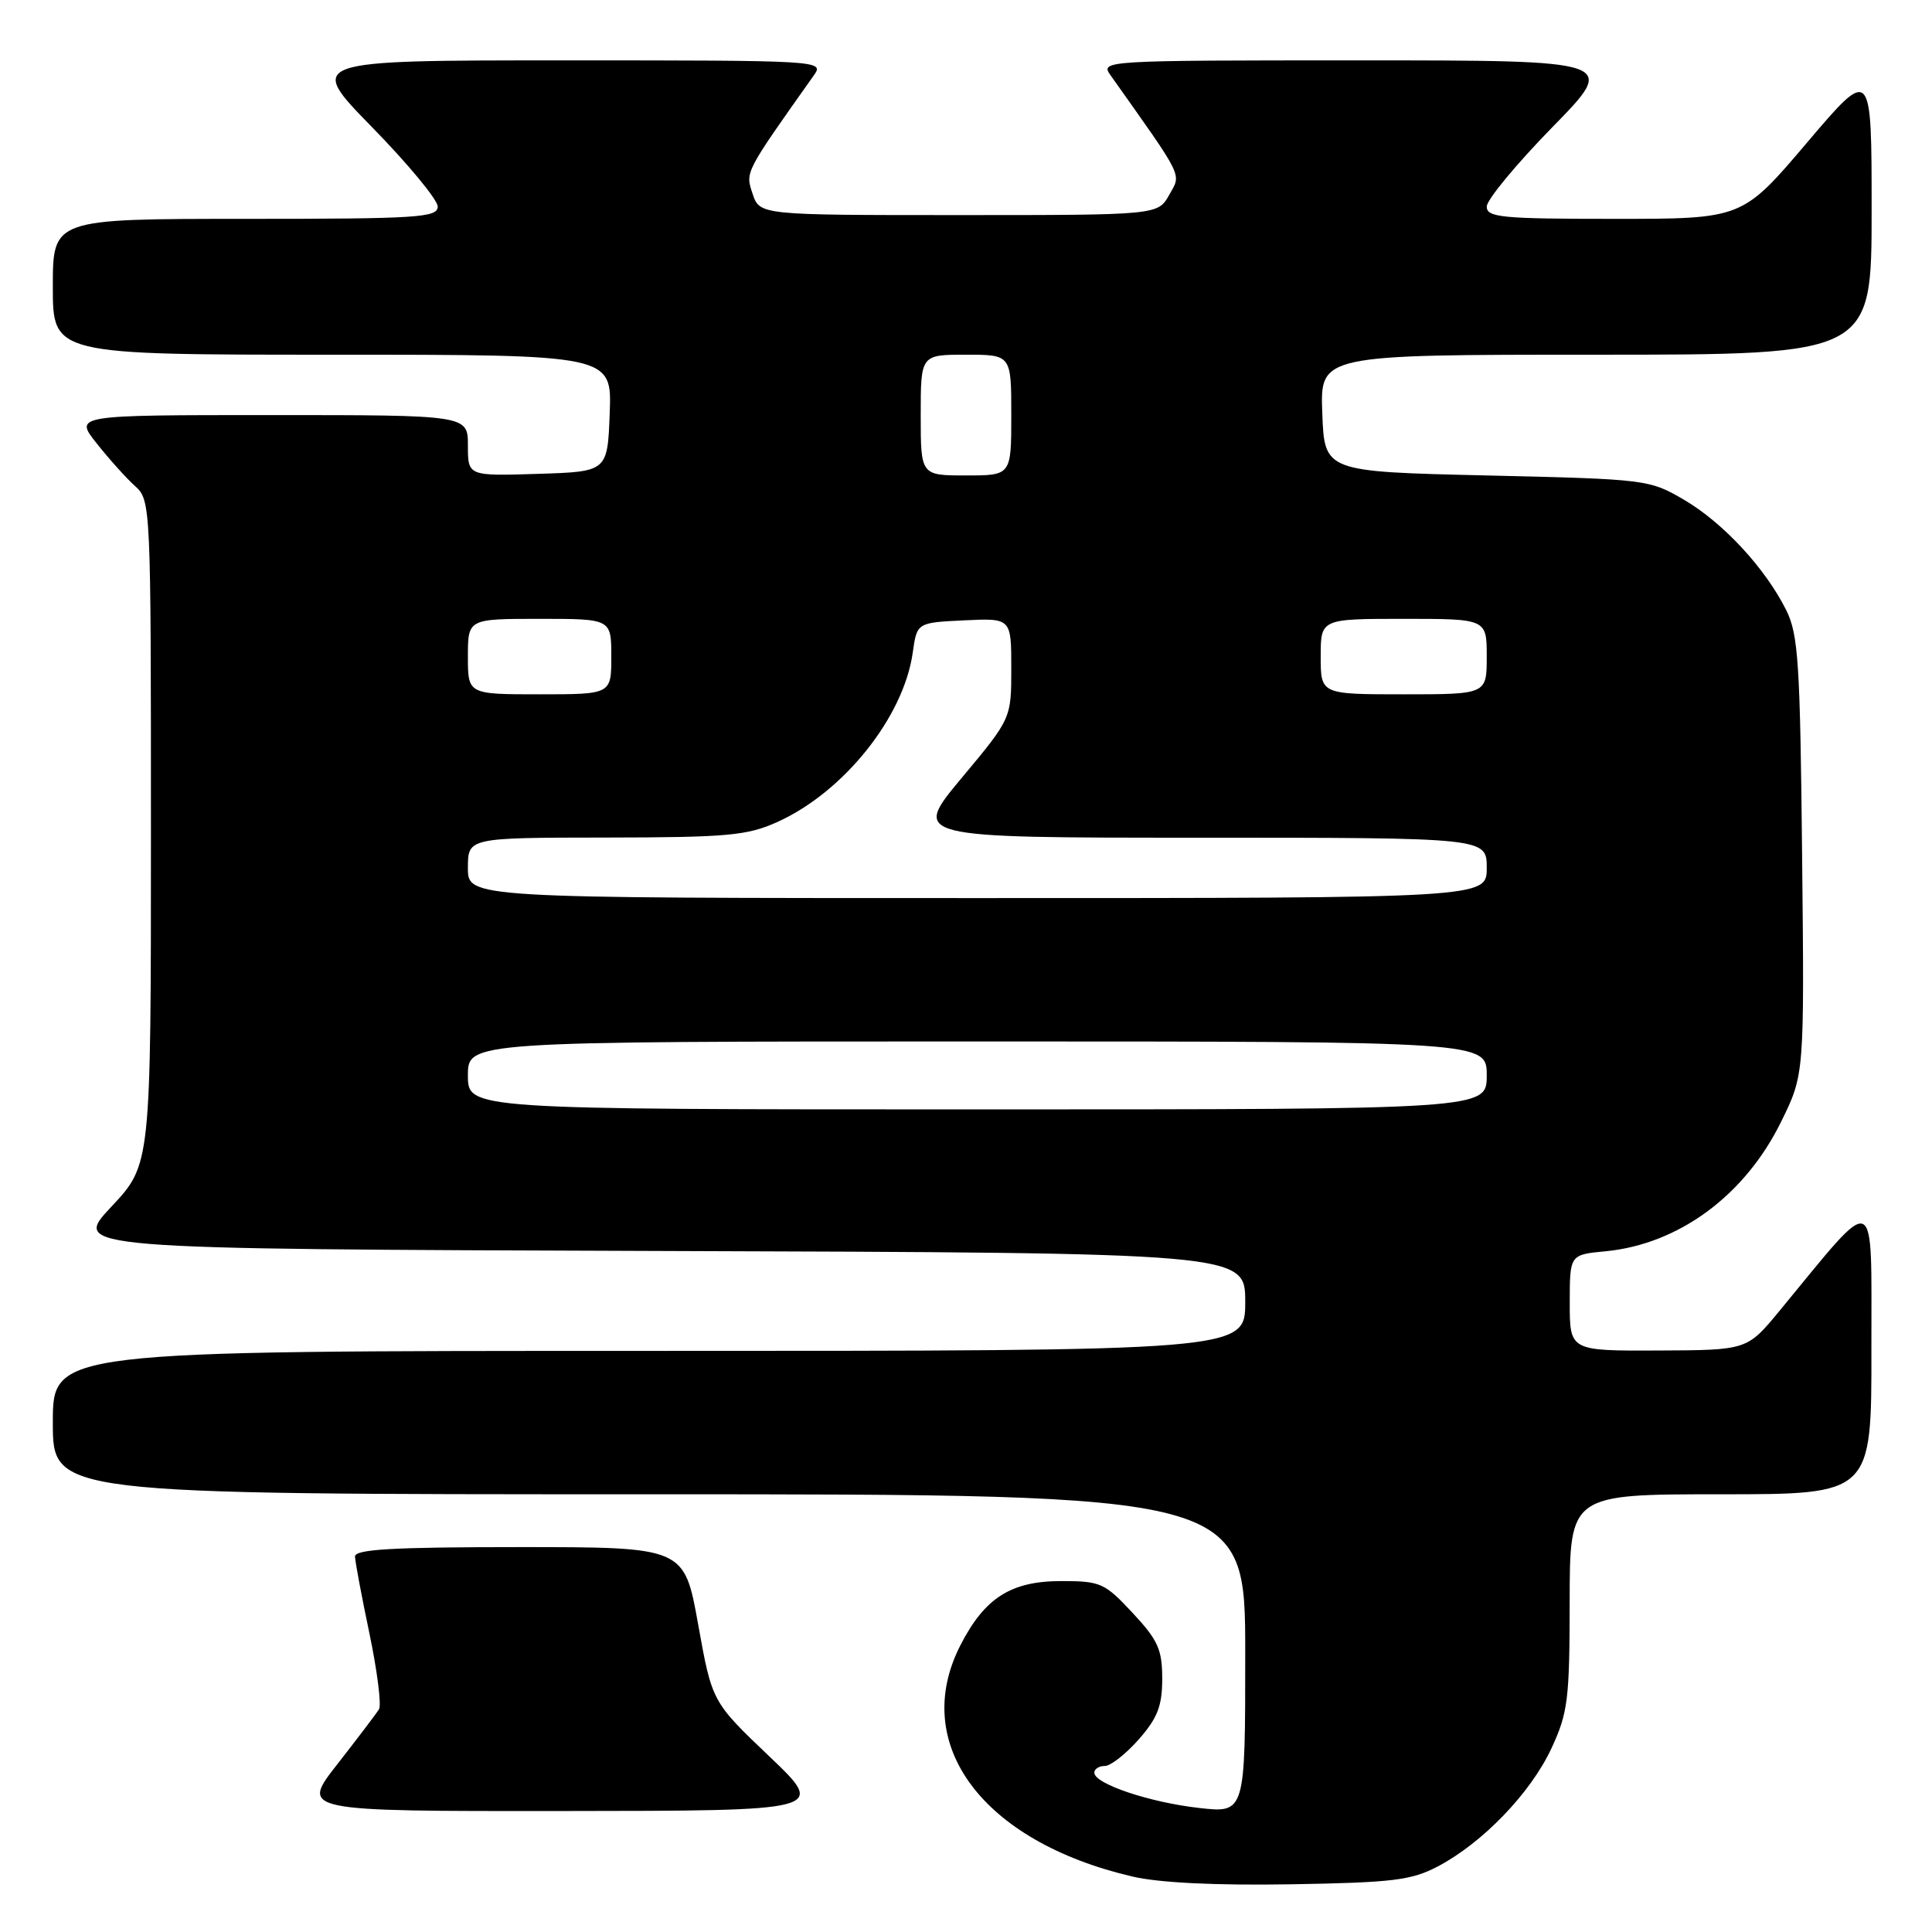 <?xml version="1.0" encoding="UTF-8" standalone="no"?>
<!DOCTYPE svg PUBLIC "-//W3C//DTD SVG 1.1//EN" "http://www.w3.org/Graphics/SVG/1.1/DTD/svg11.dtd" >
<svg xmlns="http://www.w3.org/2000/svg" xmlns:xlink="http://www.w3.org/1999/xlink" version="1.1" viewBox="0 0 256 256">
 <g >
 <path fill="currentColor"
d=" M 190.54 247.30 C 196.46 244.18 202.83 237.57 205.57 231.67 C 207.76 226.97 207.98 225.19 207.99 212.25 C 208.00 198.00 208.00 198.00 228.00 198.00 C 248.00 198.00 248.00 198.00 247.97 178.75 C 247.94 157.28 248.98 157.71 235.79 173.70 C 231.50 178.90 231.50 178.90 219.75 178.95 C 208.00 179.00 208.00 179.00 208.00 172.63 C 208.00 166.25 208.00 166.25 212.75 165.80 C 222.45 164.86 231.20 158.41 236.00 148.65 C 239.09 142.38 239.09 142.38 238.79 113.44 C 238.53 87.87 238.29 84.08 236.69 80.86 C 233.93 75.32 228.36 69.29 223.17 66.24 C 218.56 63.54 218.22 63.49 197.00 63.00 C 175.50 62.50 175.50 62.50 175.21 54.75 C 174.92 47.00 174.92 47.00 211.46 47.00 C 248.00 47.00 248.00 47.00 248.00 27.91 C 248.00 8.82 248.00 8.82 239.43 18.91 C 230.86 29.00 230.86 29.00 213.93 29.00 C 198.95 29.00 197.00 28.81 197.00 27.37 C 197.00 26.48 200.91 21.75 205.68 16.87 C 214.36 8.00 214.36 8.00 180.06 8.00 C 146.32 8.00 145.78 8.03 147.13 9.94 C 156.99 23.86 156.54 22.94 154.93 25.82 C 153.42 28.50 153.42 28.50 127.04 28.50 C 100.67 28.50 100.67 28.50 99.72 25.67 C 98.75 22.75 98.62 23.00 107.87 9.94 C 109.22 8.03 108.68 8.00 74.94 8.00 C 40.64 8.00 40.64 8.00 49.32 16.87 C 54.09 21.75 58.00 26.48 58.00 27.37 C 58.00 28.83 55.40 29.00 32.50 29.00 C 7.00 29.00 7.00 29.00 7.00 38.00 C 7.00 47.00 7.00 47.00 44.04 47.00 C 81.08 47.00 81.08 47.00 80.79 54.75 C 80.50 62.50 80.50 62.50 71.25 62.79 C 62.00 63.08 62.00 63.08 62.00 59.04 C 62.00 55.00 62.00 55.00 35.92 55.00 C 9.83 55.00 9.83 55.00 12.81 58.75 C 14.44 60.81 16.73 63.36 17.89 64.40 C 19.98 66.29 20.00 66.81 20.00 110.31 C 20.00 154.31 20.00 154.31 14.75 159.90 C 9.50 165.50 9.50 165.50 87.25 165.76 C 165.00 166.01 165.00 166.01 165.00 172.51 C 165.00 179.00 165.00 179.00 86.00 179.00 C 7.00 179.00 7.00 179.00 7.00 188.50 C 7.00 198.00 7.00 198.00 86.00 198.00 C 165.00 198.00 165.00 198.00 165.00 219.13 C 165.00 240.26 165.00 240.26 158.86 239.56 C 152.30 238.82 145.00 236.36 145.00 234.89 C 145.00 234.40 145.63 234.00 146.40 234.00 C 147.16 234.00 149.19 232.41 150.90 230.47 C 153.39 227.63 154.00 226.04 154.00 222.43 C 154.00 218.57 153.44 217.32 150.07 213.71 C 146.38 209.75 145.82 209.50 140.65 209.50 C 133.95 209.50 130.48 211.71 127.25 218.02 C 120.57 231.10 130.15 243.99 150.00 248.64 C 153.56 249.48 160.98 249.84 171.00 249.68 C 184.56 249.45 187.00 249.16 190.54 247.30 Z  M 101.93 232.72 C 94.35 225.50 94.35 225.50 92.51 215.25 C 90.67 205.00 90.67 205.00 68.83 205.00 C 52.01 205.00 47.01 205.29 47.04 206.25 C 47.06 206.94 47.92 211.54 48.96 216.48 C 49.99 221.42 50.56 225.92 50.22 226.48 C 49.88 227.04 47.40 230.31 44.71 233.75 C 39.82 240.00 39.82 240.00 74.66 239.97 C 109.50 239.94 109.50 239.94 101.93 232.72 Z  M 62.00 142.50 C 62.00 138.00 62.00 138.00 129.50 138.00 C 197.00 138.00 197.00 138.00 197.00 142.50 C 197.00 147.00 197.00 147.00 129.50 147.00 C 62.00 147.00 62.00 147.00 62.00 142.50 Z  M 62.00 115.00 C 62.00 111.00 62.00 111.00 80.25 110.98 C 96.42 110.96 99.01 110.72 103.00 108.92 C 111.79 104.96 119.73 95.03 120.94 86.50 C 121.50 82.50 121.50 82.50 127.75 82.20 C 134.00 81.90 134.00 81.90 134.00 88.56 C 134.00 95.21 134.00 95.21 127.41 103.10 C 120.83 111.00 120.83 111.00 158.91 111.00 C 197.00 111.00 197.00 111.00 197.00 115.00 C 197.00 119.00 197.00 119.00 129.50 119.00 C 62.00 119.00 62.00 119.00 62.00 115.00 Z  M 62.00 87.00 C 62.00 82.00 62.00 82.00 71.50 82.00 C 81.00 82.00 81.00 82.00 81.00 87.00 C 81.00 92.00 81.00 92.00 71.50 92.00 C 62.00 92.00 62.00 92.00 62.00 87.00 Z  M 175.00 87.00 C 175.00 82.00 175.00 82.00 186.00 82.00 C 197.00 82.00 197.00 82.00 197.00 87.00 C 197.00 92.00 197.00 92.00 186.00 92.00 C 175.00 92.00 175.00 92.00 175.00 87.00 Z  M 122.00 55.00 C 122.00 47.00 122.00 47.00 128.00 47.00 C 134.00 47.00 134.00 47.00 134.00 55.00 C 134.00 63.00 134.00 63.00 128.00 63.00 C 122.00 63.00 122.00 63.00 122.00 55.00 Z "/>
</g>
</svg>